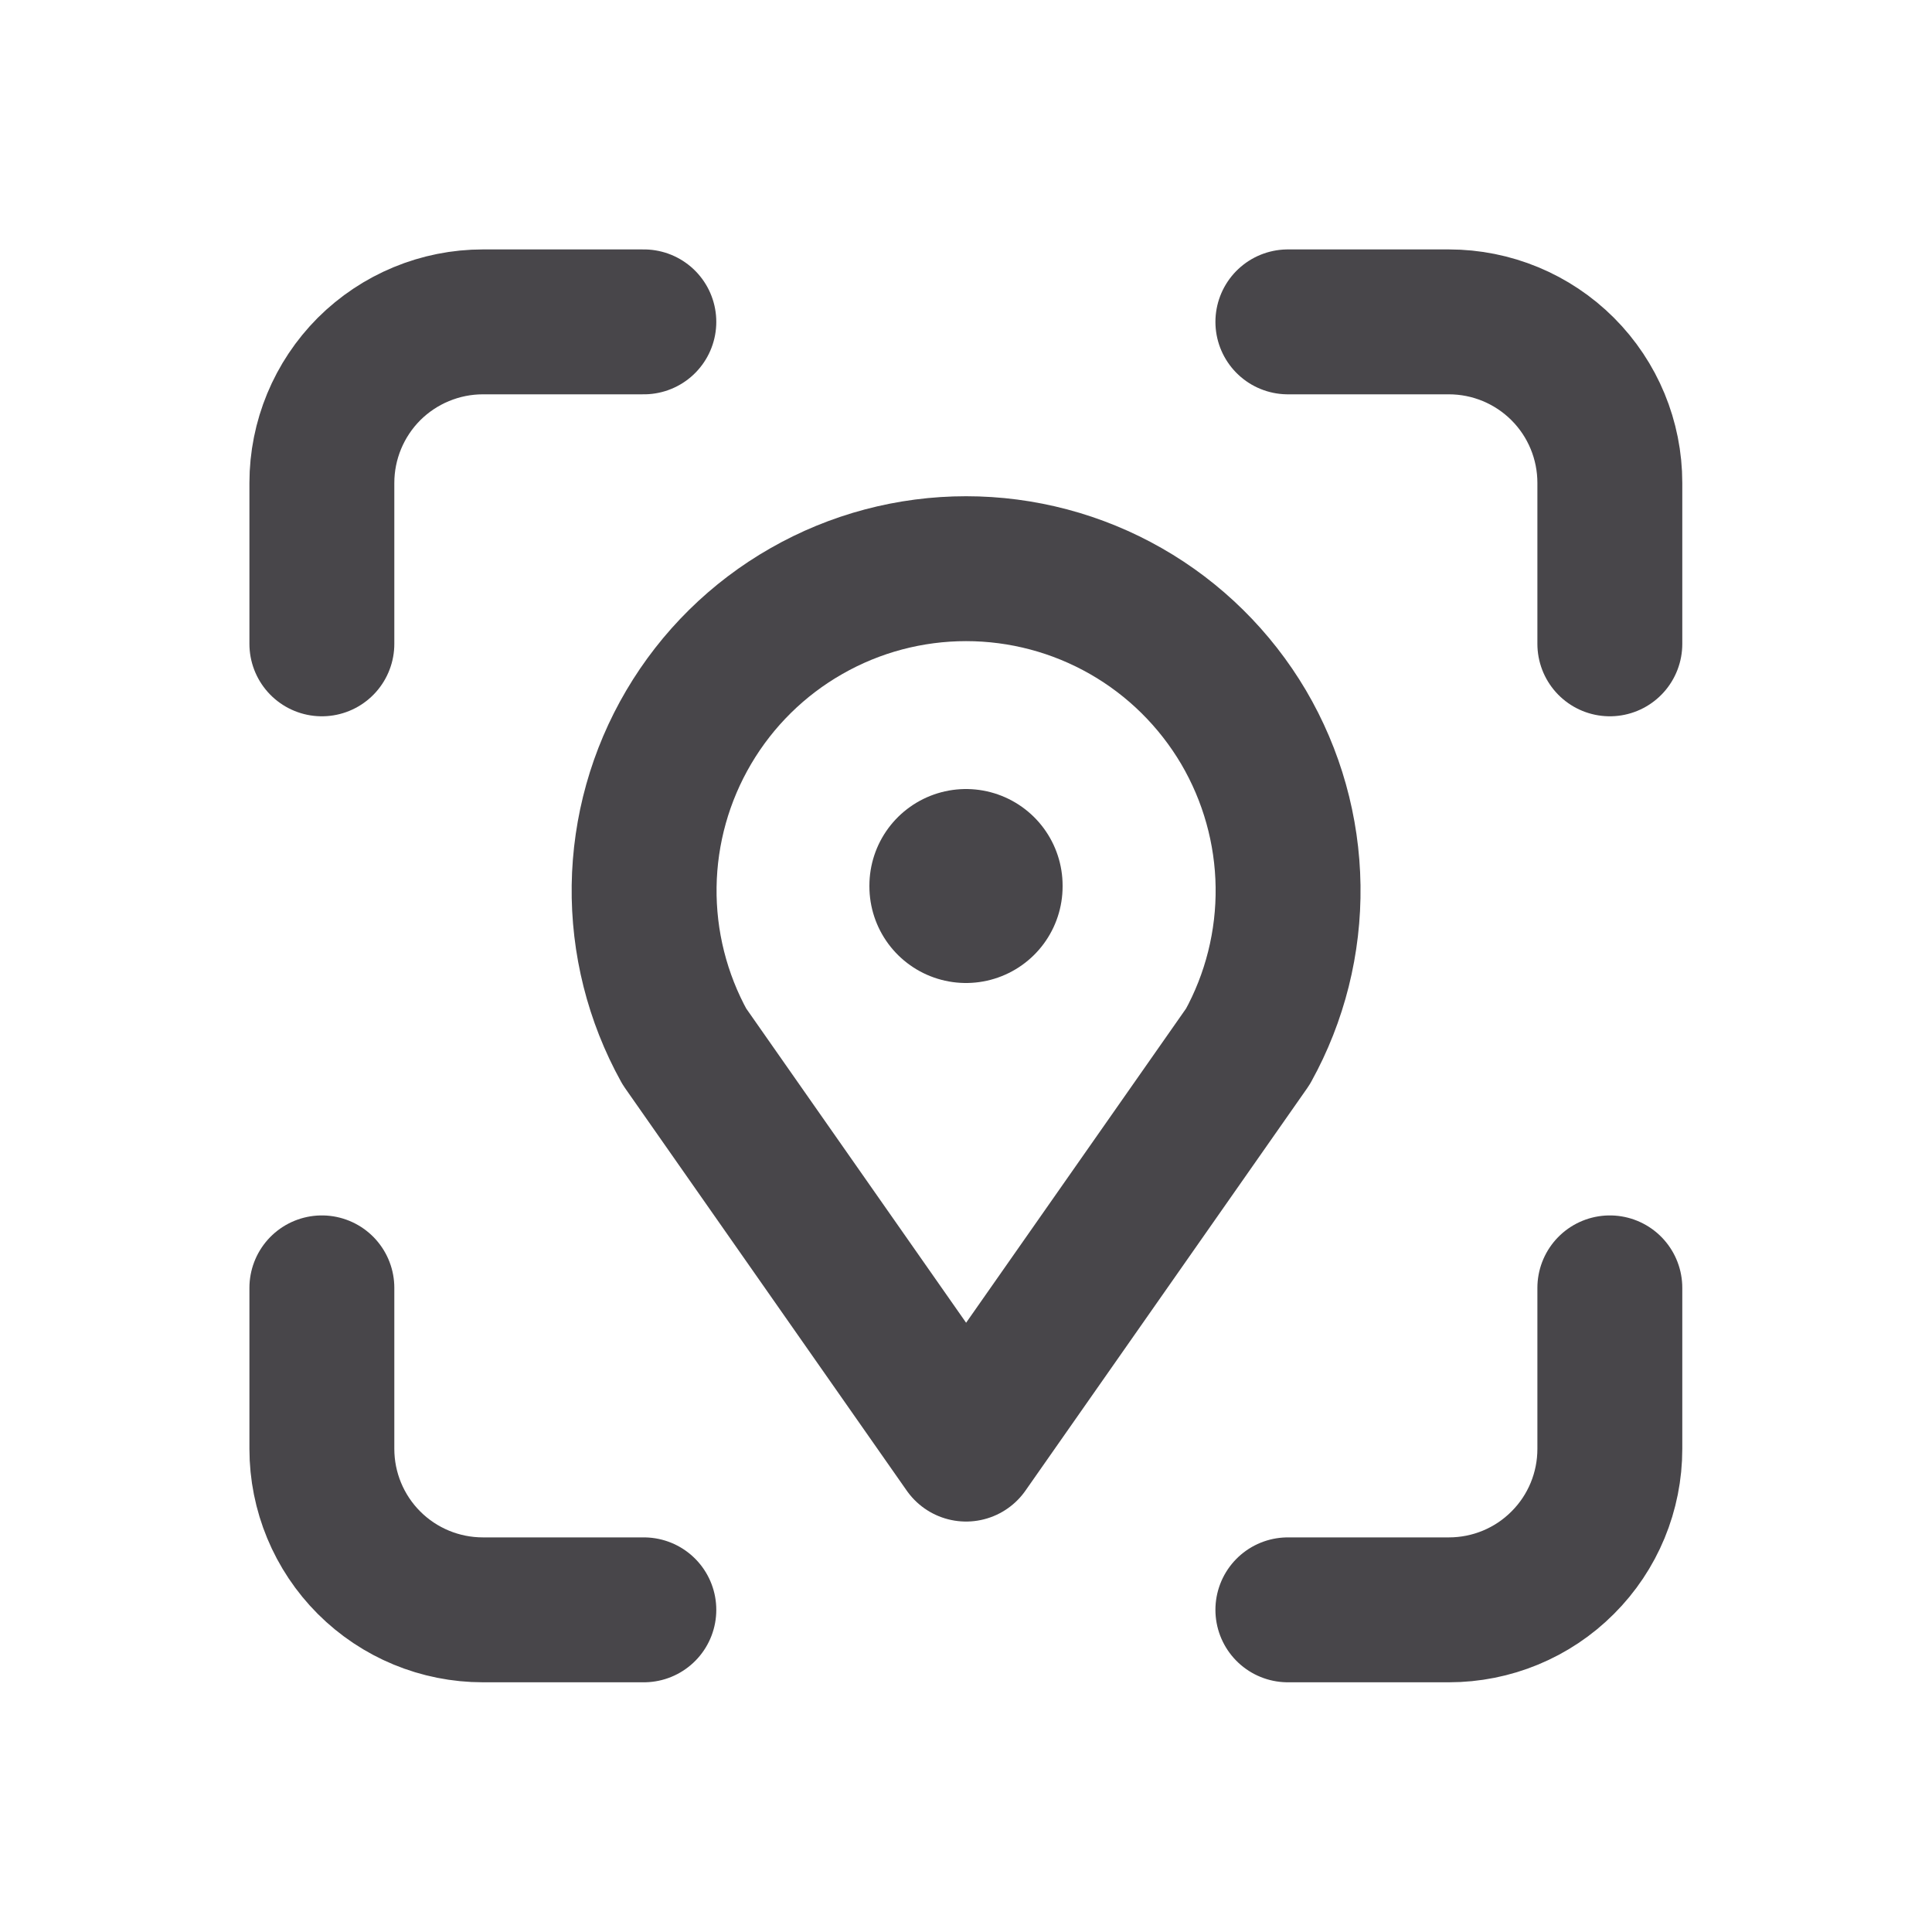 <svg width="20" height="20" viewBox="0 0 20 20" fill="none" xmlns="http://www.w3.org/2000/svg">
<g clip-path="url(#clip0_6311_50540)">
<path d="M3.332 6.665V4.999C3.332 4.557 3.508 4.133 3.82 3.82C4.133 3.508 4.557 3.332 4.999 3.332H6.665" stroke="#48464A" stroke-width="1.5" stroke-linecap="round" stroke-linejoin="round"/>
<path d="M3.332 13.332V14.999C3.332 15.441 3.508 15.865 3.82 16.177C4.133 16.49 4.557 16.665 4.999 16.665H6.665" stroke="#48464A" stroke-width="1.5" stroke-linecap="round" stroke-linejoin="round"/>
<path d="M13.332 3.332H14.999C15.441 3.332 15.865 3.508 16.177 3.82C16.49 4.133 16.665 4.557 16.665 4.999V6.665" stroke="#48464A" stroke-width="1.5" stroke-linecap="round" stroke-linejoin="round"/>
<path d="M13.332 16.665H14.999C15.441 16.665 15.865 16.49 16.177 16.177C16.49 15.865 16.665 15.441 16.665 14.999V13.332" stroke="#48464A" stroke-width="1.5" stroke-linecap="round" stroke-linejoin="round"/>
<path d="M10 9.168V9.176" stroke="#48464A" stroke-width="2" stroke-linecap="round" stroke-linejoin="round"/>
<path d="M10.001 15.001L7.085 10.834C6.804 10.326 6.66 9.754 6.668 9.174C6.676 8.595 6.835 8.027 7.13 7.527C7.424 7.028 7.844 6.613 8.348 6.326C8.851 6.038 9.421 5.887 10.001 5.887C10.581 5.887 11.151 6.038 11.655 6.326C12.158 6.613 12.578 7.028 12.873 7.527C13.167 8.027 13.326 8.595 13.334 9.174C13.342 9.754 13.199 10.326 12.918 10.834L10.001 15.001Z" stroke="#48464A" stroke-width="1.5" stroke-linecap="round" stroke-linejoin="round"/>
</g>
<defs>
<clipPath id="clip0_6311_50540">
<rect width="20" height="20" fill="white"/>
</clipPath>
</defs>
</svg>
